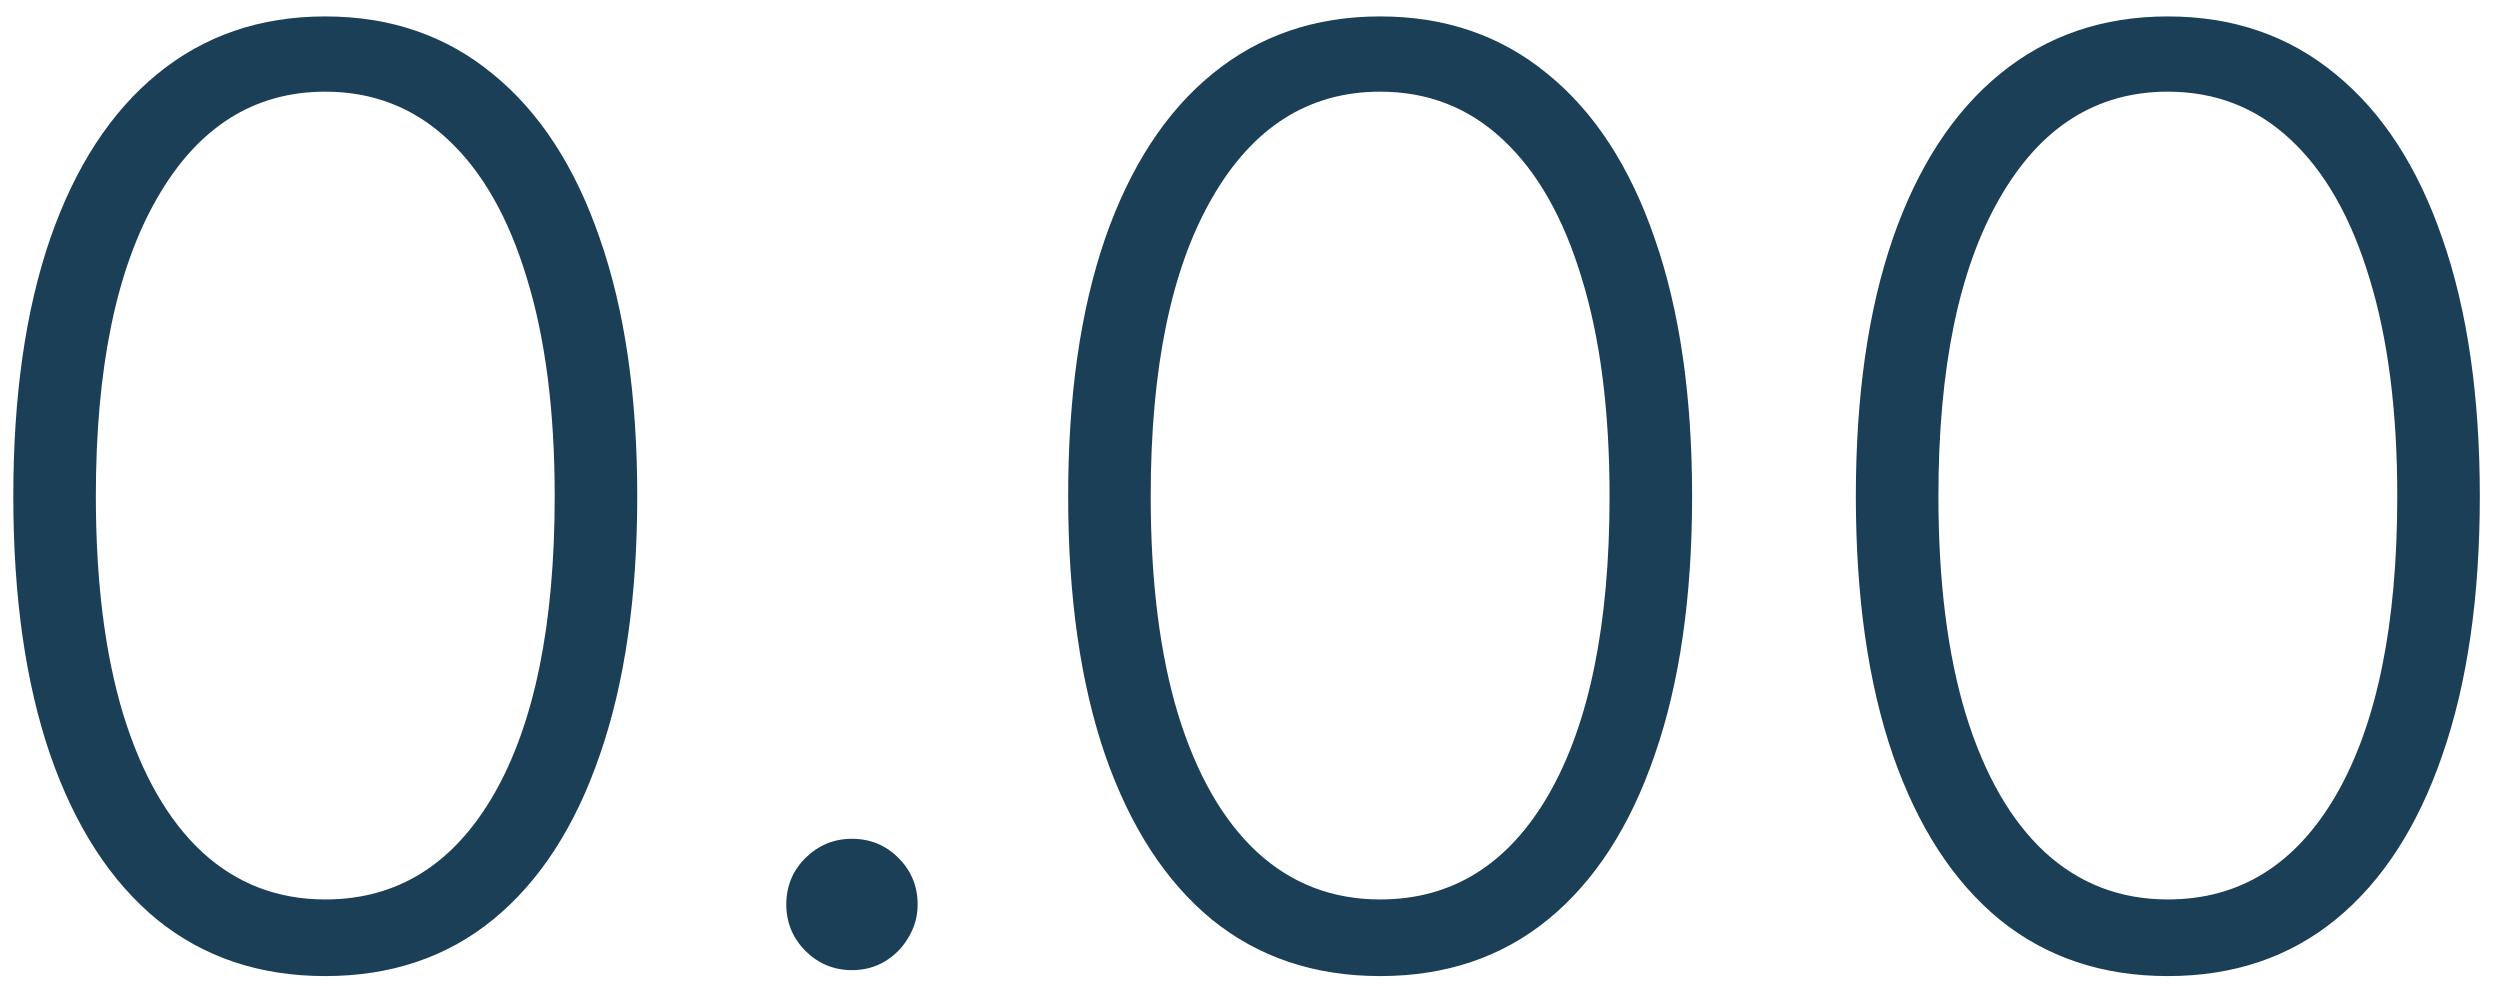 <svg width="109" height="43" viewBox="0 0 109 43" fill="none" xmlns="http://www.w3.org/2000/svg">
<path d="M14.182 42.557C11.318 42.557 8.872 41.735 6.844 40.091C4.829 38.434 3.277 36.041 2.19 32.912C1.116 29.783 0.58 26.025 0.58 21.636C0.58 17.261 1.116 13.516 2.19 10.401C3.277 7.272 4.835 4.879 6.864 3.222C8.905 1.551 11.345 0.716 14.182 0.716C17.019 0.716 19.452 1.551 21.48 3.222C23.522 4.879 25.079 7.272 26.153 10.401C27.241 13.516 27.784 17.261 27.784 21.636C27.784 26.025 27.241 29.783 26.153 32.912C25.079 36.041 23.528 38.434 21.5 40.091C19.485 41.735 17.046 42.557 14.182 42.557ZM14.182 39.216C17.324 39.216 19.776 37.685 21.54 34.622C23.303 31.546 24.185 27.218 24.185 21.636C24.185 17.924 23.78 14.756 22.972 12.131C22.176 9.492 21.029 7.477 19.531 6.085C18.046 4.693 16.263 3.997 14.182 3.997C11.066 3.997 8.62 5.548 6.844 8.651C5.067 11.74 4.179 16.068 4.179 21.636C4.179 25.349 4.577 28.517 5.372 31.142C6.181 33.767 7.328 35.769 8.812 37.148C10.311 38.526 12.1 39.216 14.182 39.216ZM37.146 42.298C36.363 42.298 35.687 42.02 35.117 41.463C34.56 40.893 34.282 40.217 34.282 39.435C34.282 38.639 34.56 37.963 35.117 37.406C35.687 36.849 36.363 36.571 37.146 36.571C37.941 36.571 38.617 36.849 39.174 37.406C39.731 37.963 40.009 38.639 40.009 39.435C40.009 39.952 39.877 40.429 39.611 40.867C39.36 41.304 39.015 41.655 38.577 41.92C38.153 42.172 37.676 42.298 37.146 42.298ZM60.174 42.557C57.31 42.557 54.864 41.735 52.836 40.091C50.821 38.434 49.27 36.041 48.182 32.912C47.109 29.783 46.572 26.025 46.572 21.636C46.572 17.261 47.109 13.516 48.182 10.401C49.27 7.272 50.827 4.879 52.856 3.222C54.898 1.551 57.337 0.716 60.174 0.716C63.011 0.716 65.444 1.551 67.472 3.222C69.514 4.879 71.072 7.272 72.146 10.401C73.233 13.516 73.776 17.261 73.776 21.636C73.776 26.025 73.233 29.783 72.146 32.912C71.072 36.041 69.521 38.434 67.492 40.091C65.477 41.735 63.038 42.557 60.174 42.557ZM60.174 39.216C63.316 39.216 65.769 37.685 67.532 34.622C69.295 31.546 70.177 27.218 70.177 21.636C70.177 17.924 69.772 14.756 68.964 12.131C68.168 9.492 67.022 7.477 65.523 6.085C64.039 4.693 62.255 3.997 60.174 3.997C57.059 3.997 54.612 5.548 52.836 8.651C51.059 11.74 50.171 16.068 50.171 21.636C50.171 25.349 50.569 28.517 51.364 31.142C52.173 33.767 53.32 35.769 54.805 37.148C56.303 38.526 58.093 39.216 60.174 39.216ZM94.518 42.557C91.654 42.557 89.208 41.735 87.18 40.091C85.165 38.434 83.613 36.041 82.526 32.912C81.452 29.783 80.915 26.025 80.915 21.636C80.915 17.261 81.452 13.516 82.526 10.401C83.613 7.272 85.171 4.879 87.2 3.222C89.241 1.551 91.681 0.716 94.518 0.716C97.355 0.716 99.788 1.551 101.816 3.222C103.858 4.879 105.415 7.272 106.489 10.401C107.576 13.516 108.12 17.261 108.12 21.636C108.12 26.025 107.576 29.783 106.489 32.912C105.415 36.041 103.864 38.434 101.836 40.091C99.821 41.735 97.381 42.557 94.518 42.557ZM94.518 39.216C97.66 39.216 100.112 37.685 101.876 34.622C103.639 31.546 104.521 27.218 104.521 21.636C104.521 17.924 104.116 14.756 103.308 12.131C102.512 9.492 101.365 7.477 99.867 6.085C98.382 4.693 96.599 3.997 94.518 3.997C91.402 3.997 88.956 5.548 87.18 8.651C85.403 11.74 84.515 16.068 84.515 21.636C84.515 25.349 84.913 28.517 85.708 31.142C86.517 33.767 87.664 35.769 89.148 37.148C90.647 38.526 92.436 39.216 94.518 39.216Z" fill="#1B3F57"/>
</svg>
